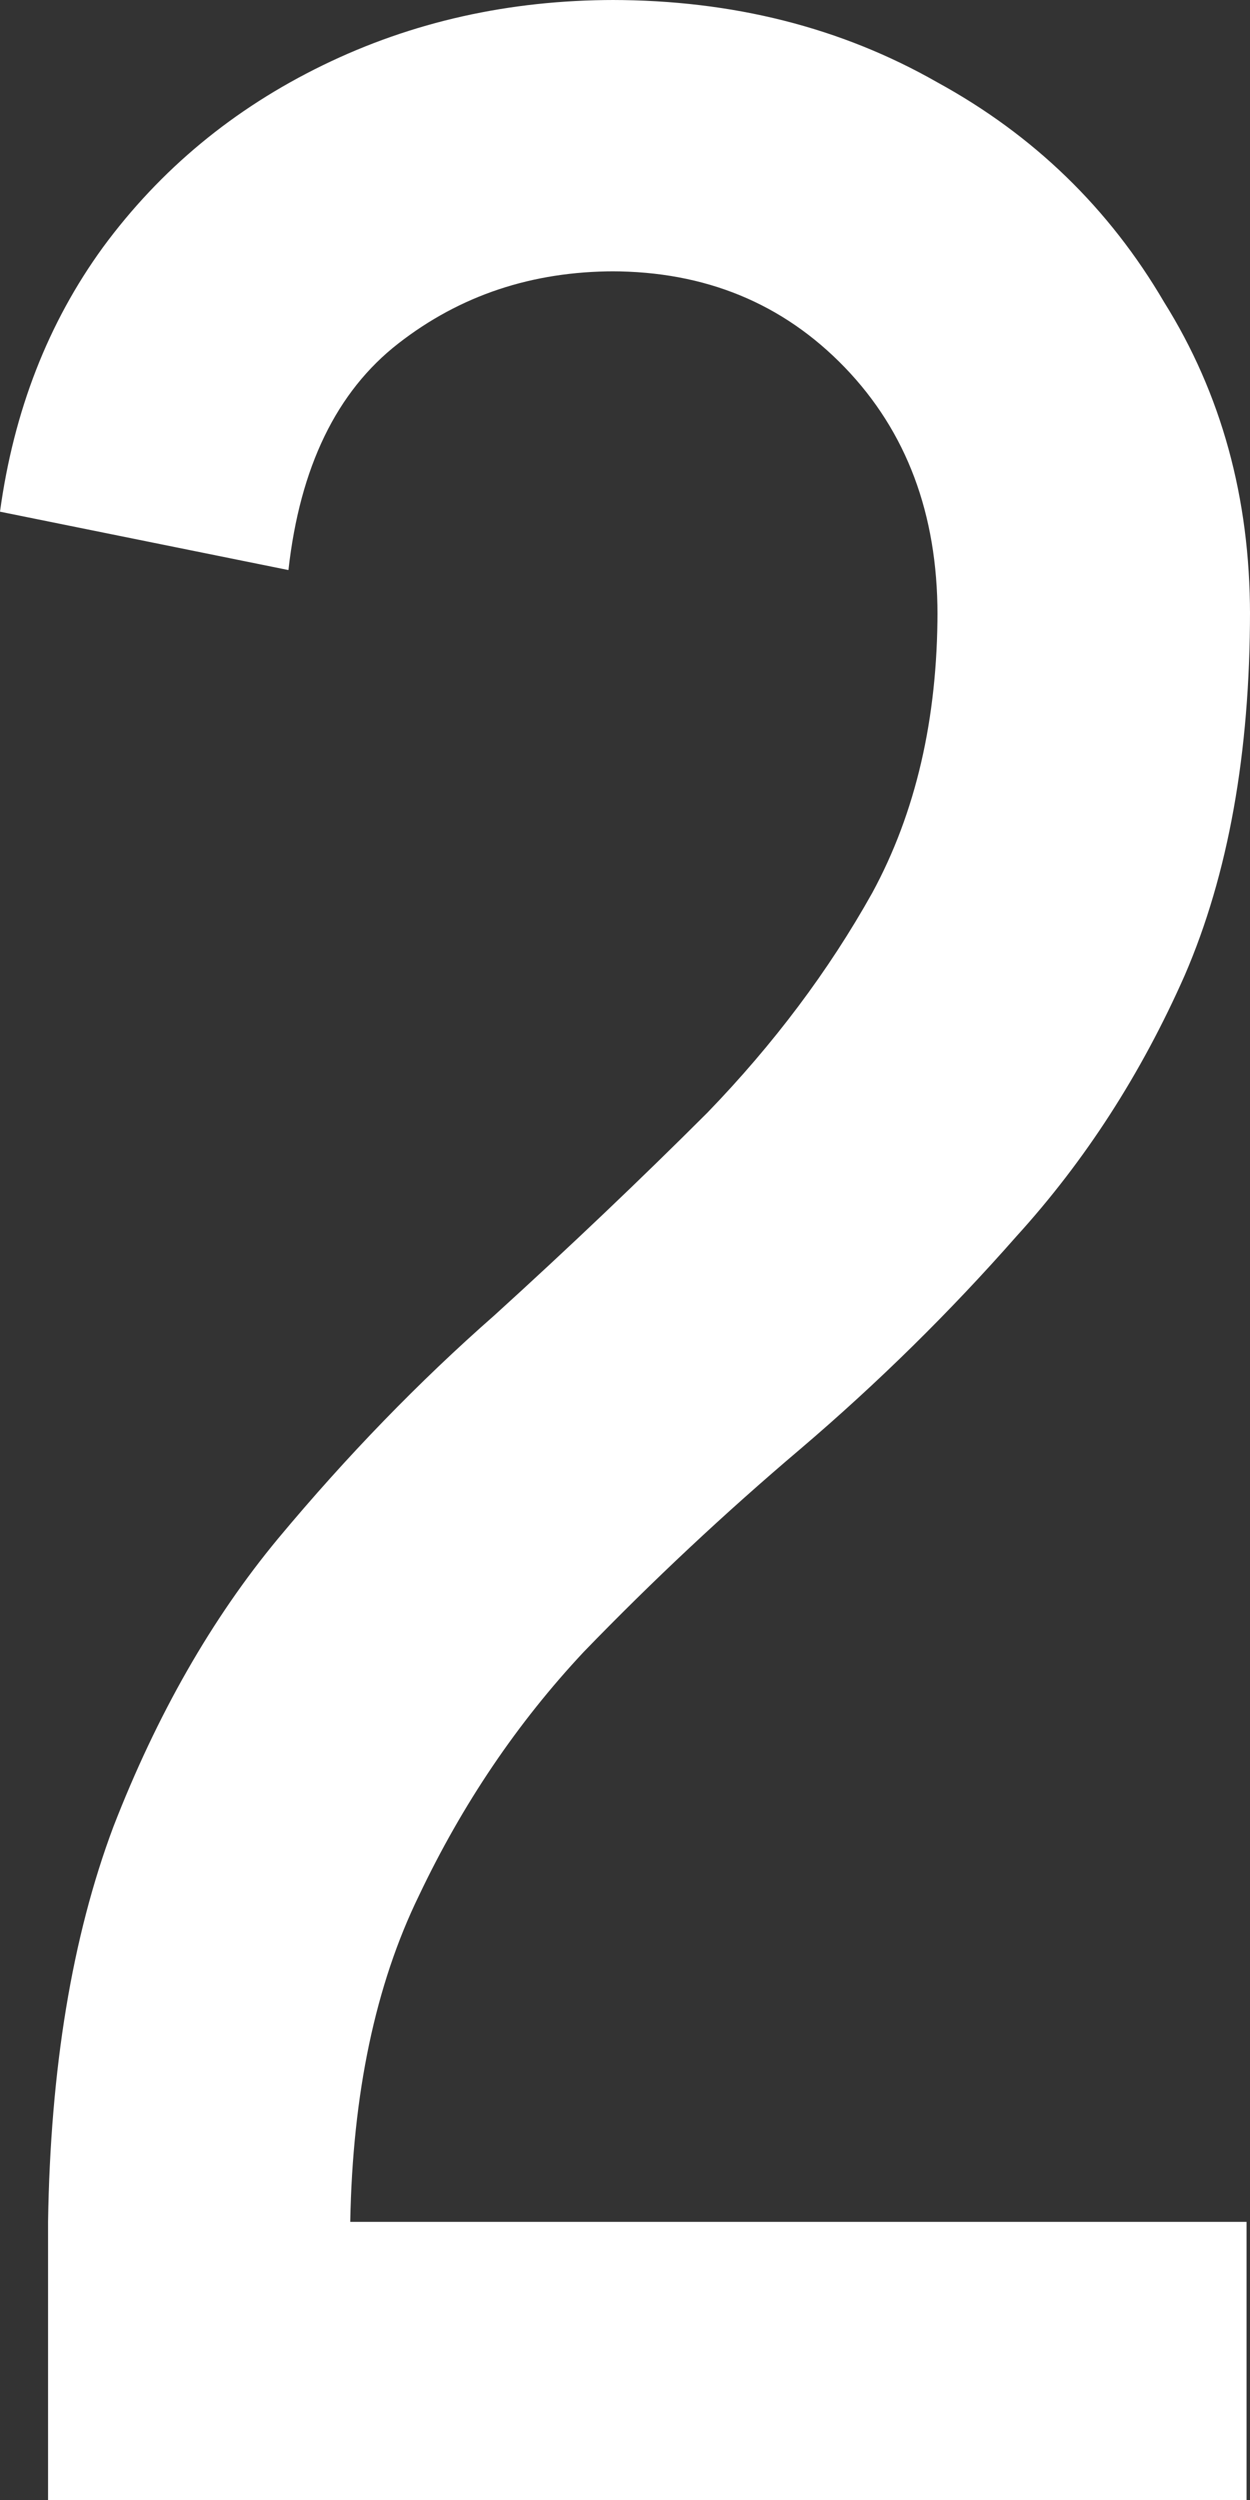 <svg width="20" height="40" viewBox="0 0 20 40" fill="none" xmlns="http://www.w3.org/2000/svg">
<rect x="0" y="0" width="20" height="40" fill="#333333" stroke="none"/>
<path d="M0.769 35.55C0.806 33.095 1.154 30.989 1.813 29.231C2.509 27.436 3.388 25.897 4.451 24.615C5.549 23.297 6.703 22.106 7.912 21.044C9.121 19.945 10.256 18.864 11.319 17.802C12.381 16.703 13.26 15.531 13.956 14.286C14.652 13.004 15 11.502 15 9.78C15 9.78 15.165 9.78 15.495 9.78C15.824 9.78 16.227 9.78 16.703 9.78C17.216 9.78 17.729 9.78 18.242 9.78C18.755 9.78 19.176 9.78 19.506 9.78C19.835 9.78 20 9.78 20 9.78C20 12.051 19.652 13.993 18.956 15.604C18.26 17.18 17.363 18.571 16.264 19.78C15.201 20.989 14.048 22.125 12.802 23.187C11.593 24.212 10.44 25.293 9.341 26.429C8.278 27.564 7.399 28.864 6.703 30.33C6.007 31.758 5.641 33.498 5.604 35.55H0.769ZM0.769 40V35.55H19.945V40H0.769ZM4.615 9.121L0 8.187C0.22 6.575 0.769 5.165 1.648 3.956C2.564 2.711 3.736 1.74 5.165 1.044C6.593 0.348 8.15 0 9.835 0V4.341C8.516 4.341 7.363 4.725 6.374 5.495C5.385 6.264 4.799 7.473 4.615 9.121ZM20 9.835H15C15 8.223 14.505 6.905 13.517 5.879C12.527 4.853 11.282 4.341 9.78 4.341V0C11.722 0 13.461 0.44 15 1.319C16.538 2.161 17.747 3.333 18.626 4.835C19.542 6.3 20 7.967 20 9.835Z" fill="white"/>
</svg>

